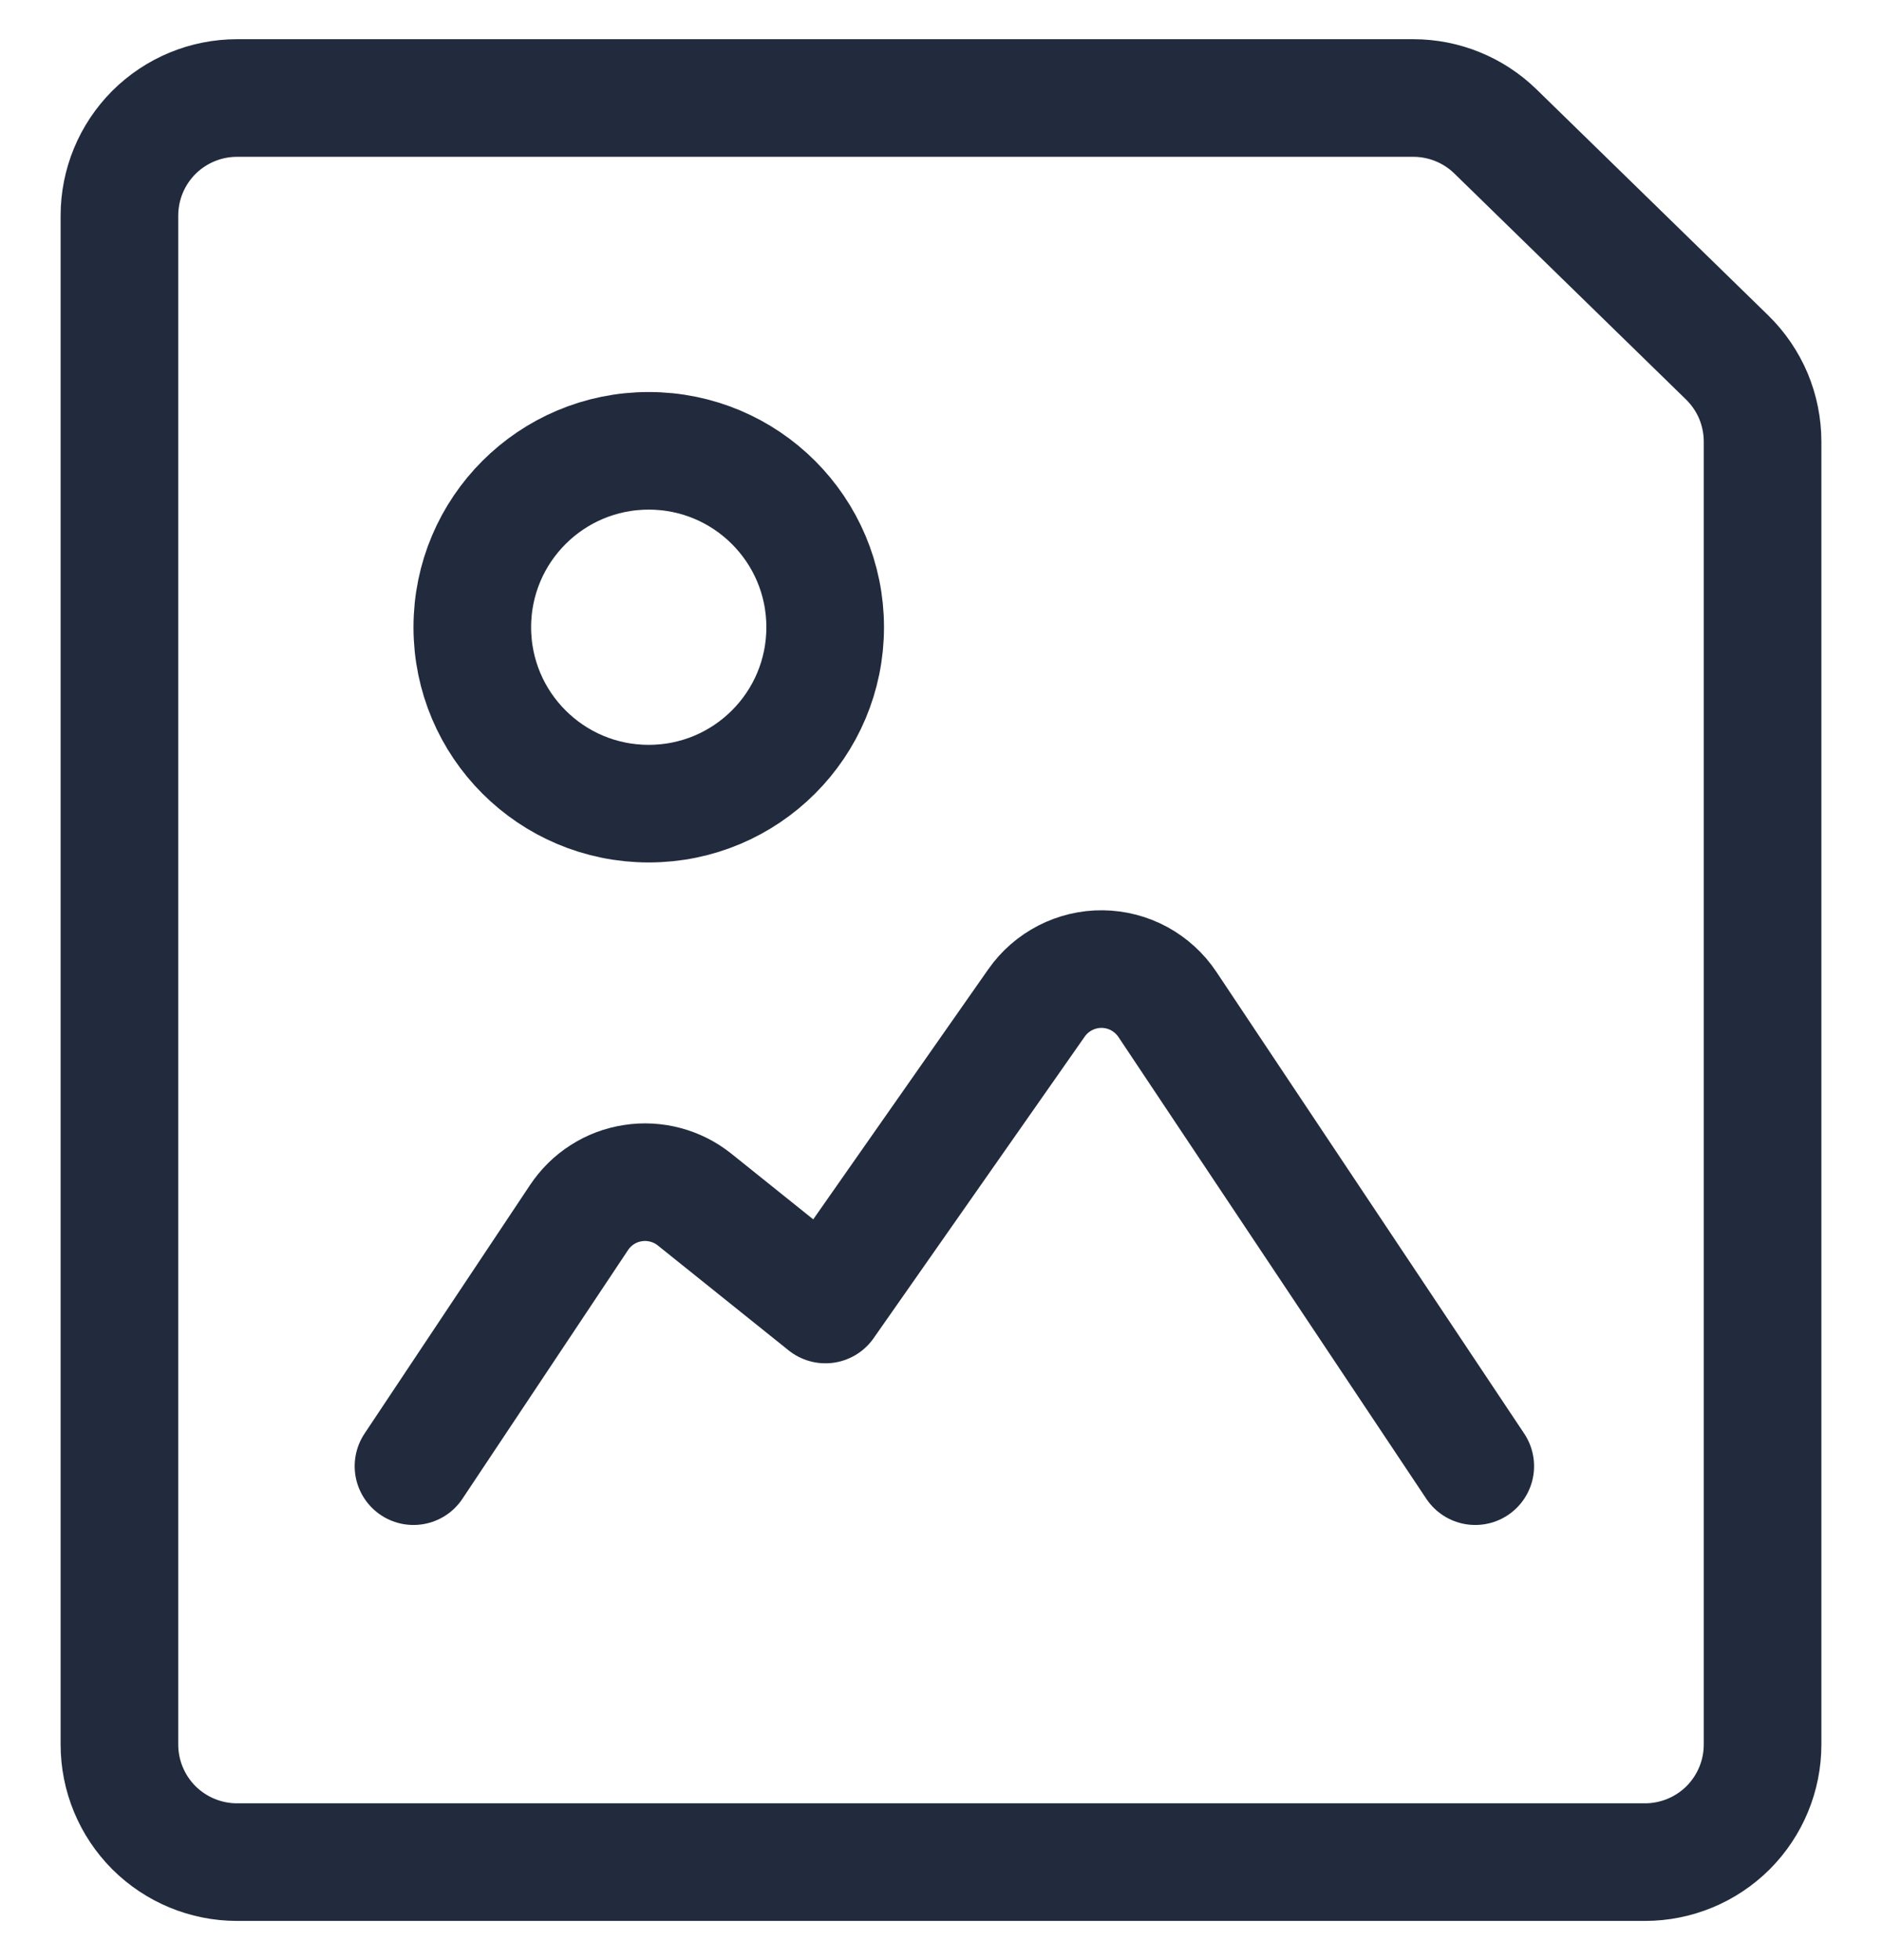 <svg width="24" height="25" viewBox="0 0 24 25" fill="none" xmlns="http://www.w3.org/2000/svg">
<g clip-path="url(#clip0_14200_304379)">
<path d="M22.477 22.25C22.477 22.648 22.319 23.029 22.038 23.311C21.756 23.592 21.375 23.75 20.977 23.75H3.023C2.625 23.75 2.244 23.592 1.962 23.311C1.681 23.029 1.523 22.648 1.523 22.25V2.75C1.523 2.352 1.681 1.971 1.962 1.689C2.244 1.408 2.625 1.25 3.023 1.25H18.023C18.414 1.25 18.79 1.403 19.07 1.676L22.025 4.559C22.168 4.699 22.282 4.866 22.36 5.05C22.437 5.235 22.477 5.433 22.477 5.633V22.25Z" stroke="#212B3D" stroke-width="1.5" stroke-linecap="round" stroke-linejoin="round"/>
<path d="M8.273 10.25C9.516 10.25 10.523 9.243 10.523 8C10.523 6.757 9.516 5.75 8.273 5.75C7.03 5.75 6.023 6.757 6.023 8C6.023 9.243 7.03 10.25 8.273 10.25Z" stroke="#212B3D" stroke-width="1.5" stroke-linecap="round" stroke-linejoin="round"/>
<path d="M18.813 18.7L14.888 12.812C14.797 12.675 14.673 12.562 14.529 12.483C14.384 12.404 14.222 12.362 14.057 12.36C13.893 12.358 13.73 12.397 13.584 12.472C13.437 12.548 13.311 12.658 13.217 12.793L10.526 16.638L8.858 15.3C8.748 15.212 8.622 15.148 8.486 15.112C8.351 15.076 8.209 15.068 8.071 15.09C7.932 15.111 7.799 15.161 7.681 15.237C7.563 15.312 7.462 15.412 7.384 15.529L5.273 18.7" stroke="#212B3D" stroke-width="1.5" stroke-linecap="round" stroke-linejoin="round"/>
</g>
<defs>
<clipPath id="clip0_14200_304379">
<rect width="24" height="24" fill="white" transform="translate(0 0.5)"/>
</clipPath>
</defs>
</svg>
